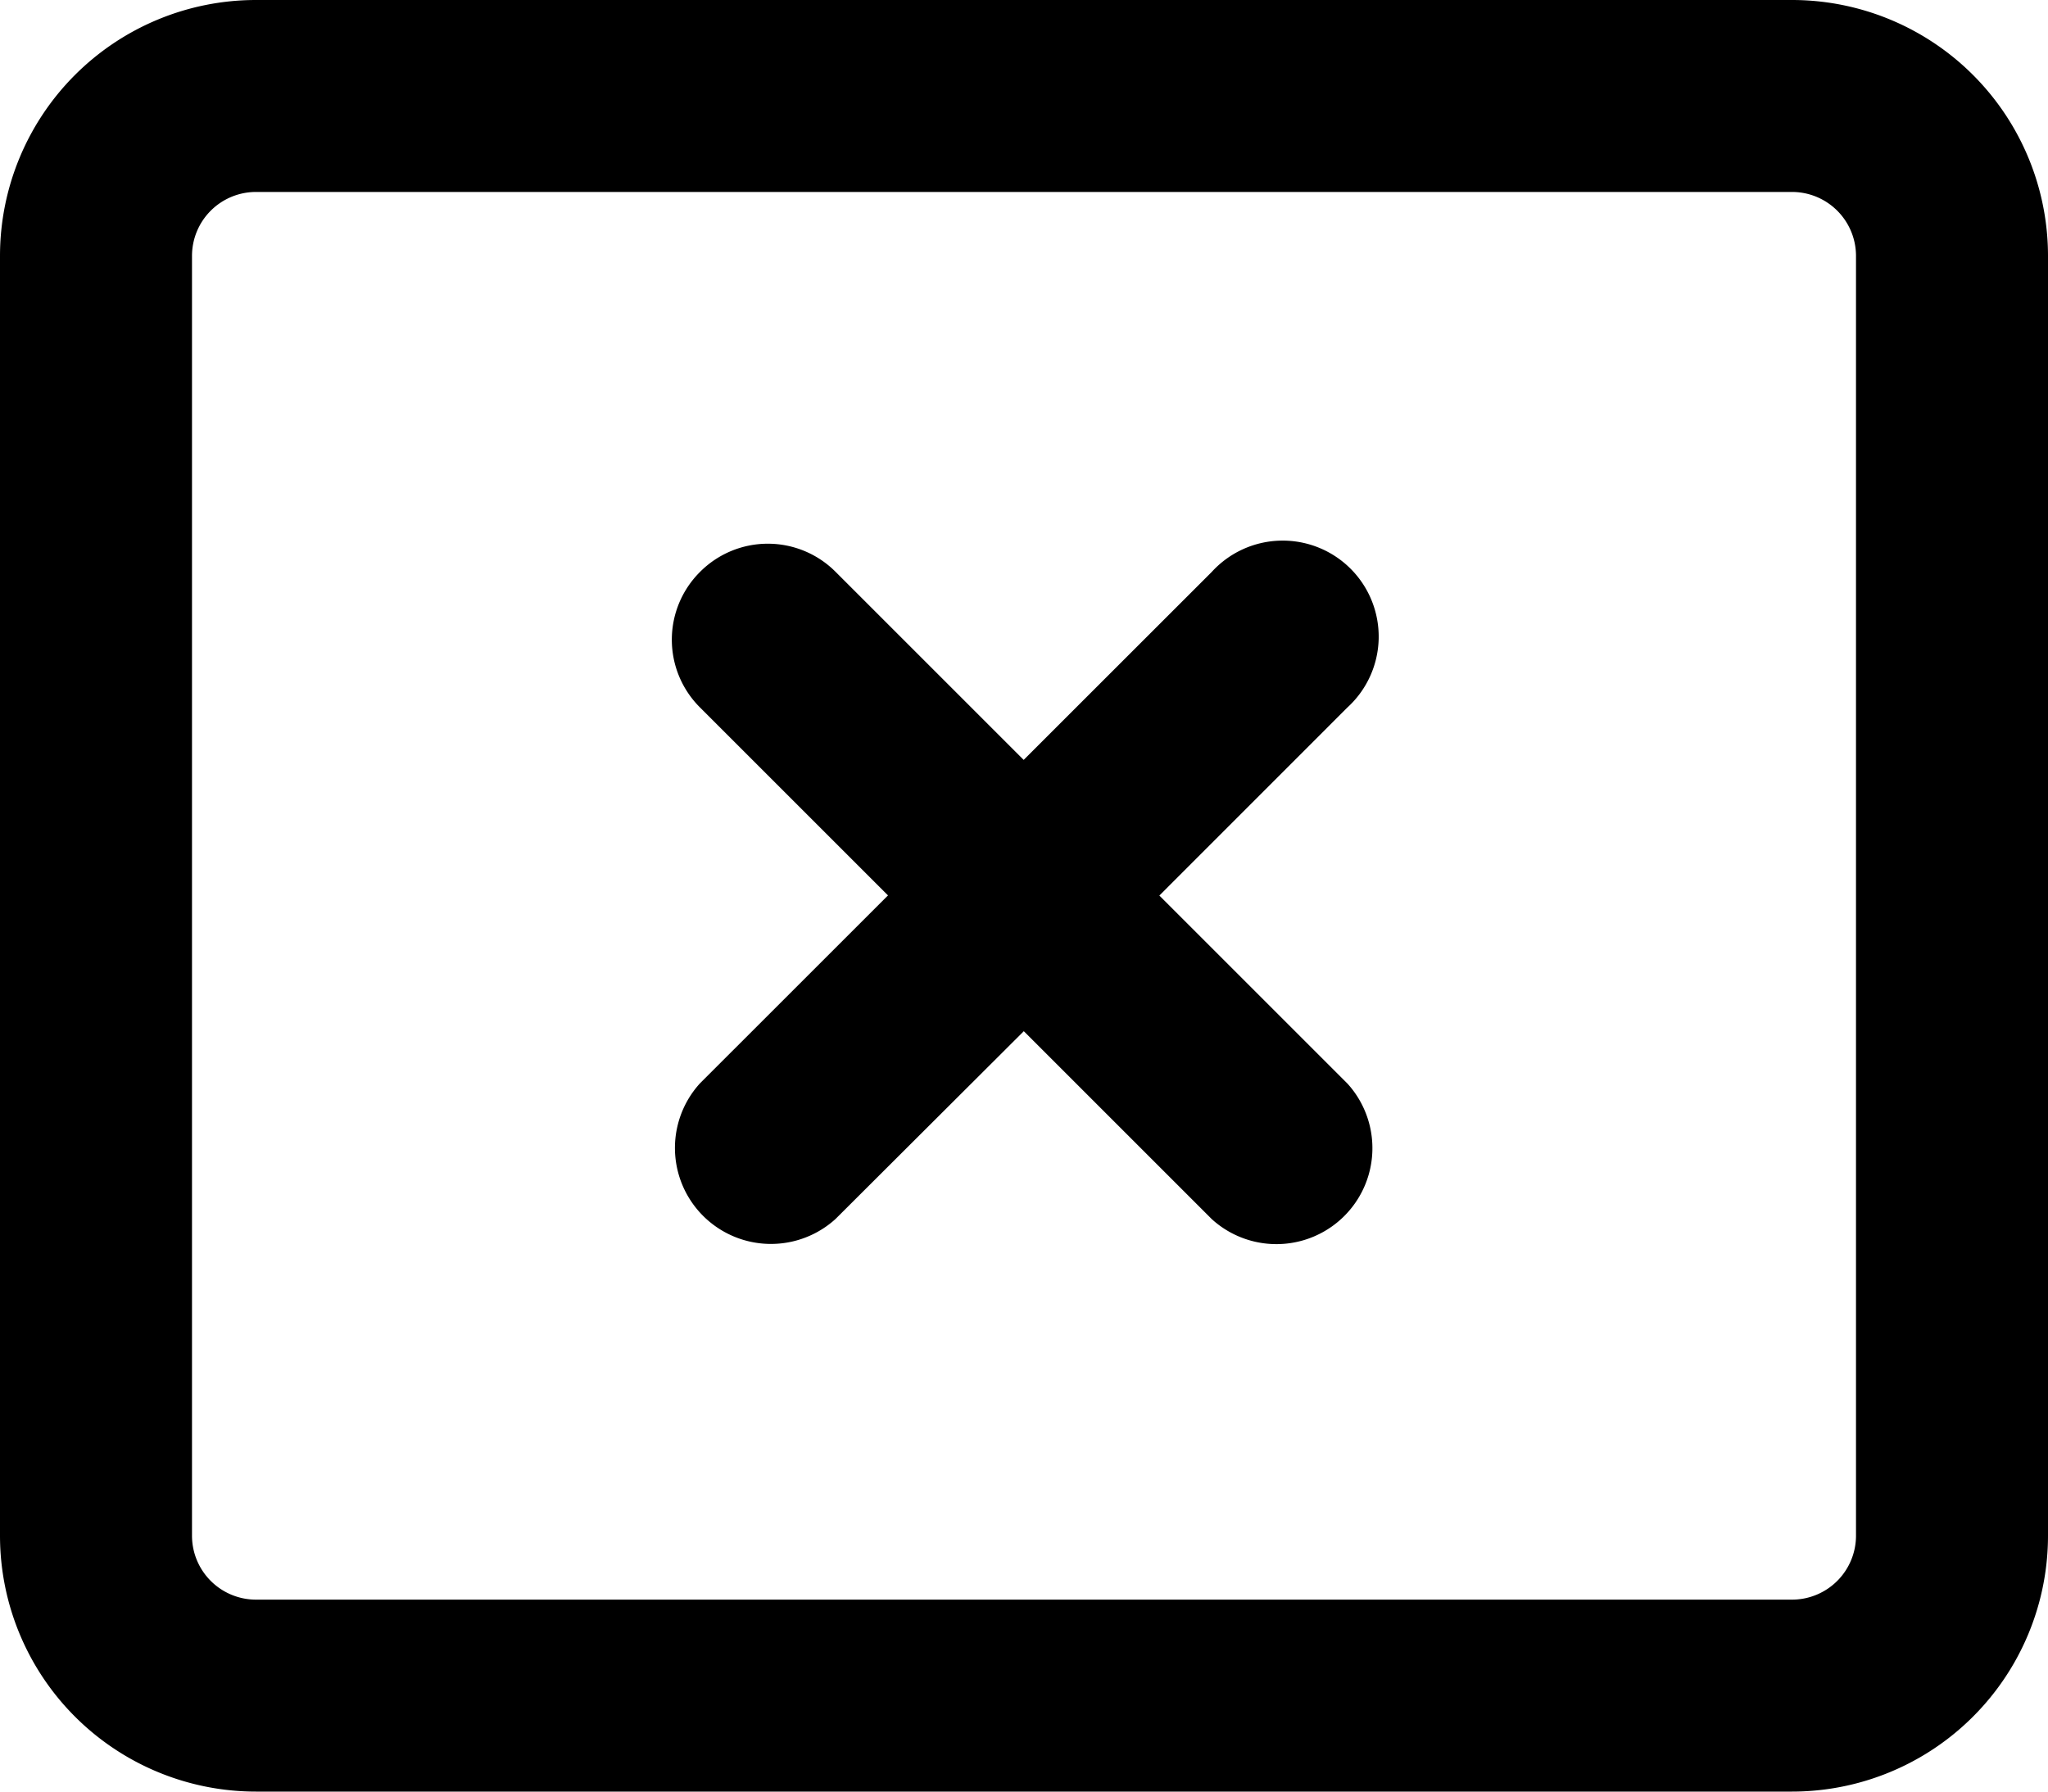 <svg xmlns="http://www.w3.org/2000/svg" width="32" height="28" viewBox="0 0 32 28">
  <g id="rectangle-xmark-regular" style="isolation: isolate">
    <path id="rectangle-xmark-regular-2" data-name="rectangle-xmark-regular" d="M4,35a1,1,0,0,0-1,1V56a1,1,0,0,0,1,1H28a1,1,0,0,0,1-1V36a1,1,0,0,0-1-1ZM0,36a4,4,0,0,1,4-4H28a4,4,0,0,1,4,4V56a4,4,0,0,1-4,4H4a4,4,0,0,1-4-4Zm10.938,4.938a1.494,1.494,0,0,1,2.119,0l2.938,2.938,2.938-2.937a1.5,1.5,0,1,1,2.119,2.119l-2.937,2.938,2.938,2.938a1.5,1.5,0,0,1-2.119,2.119l-2.937-2.937L13.056,51.05a1.5,1.5,0,0,1-2.119-2.119l2.938-2.937-2.937-2.937A1.494,1.494,0,0,1,10.938,40.938Z" transform="translate(0 -32)"/>
  </g>
</svg>
